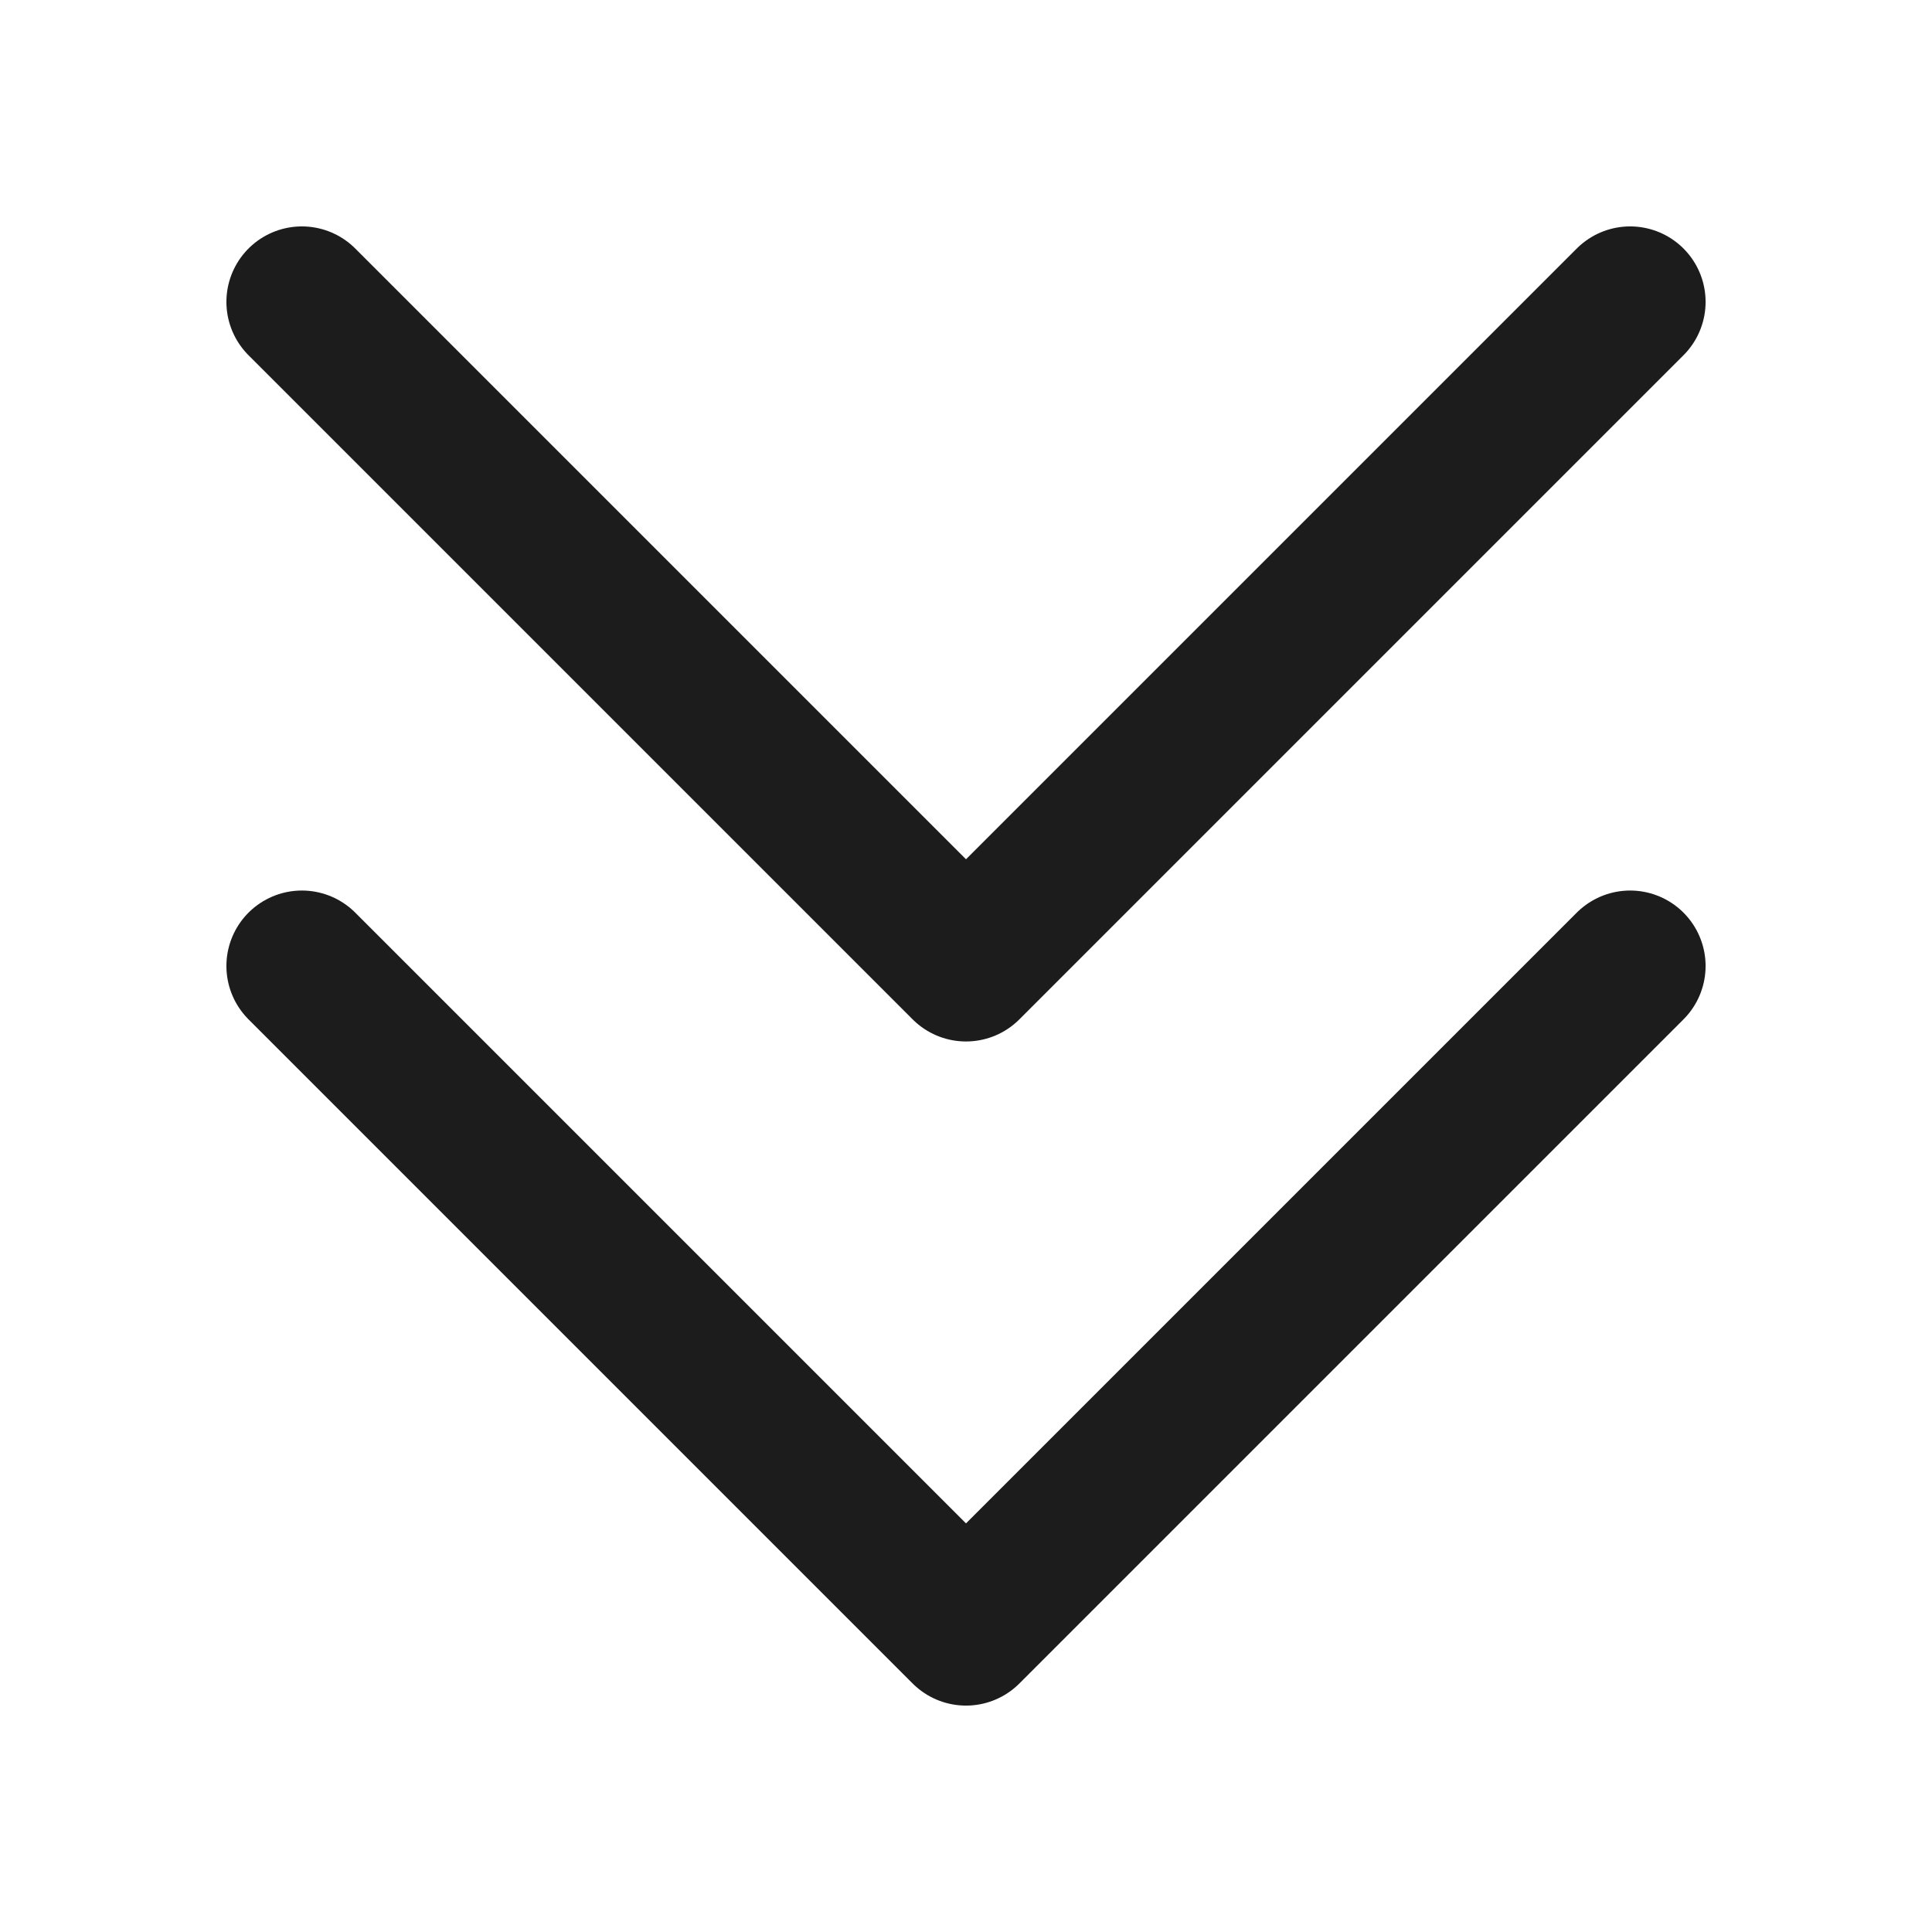 <svg width="32" height="32" viewBox="0 0 32 32" fill="none" xmlns="http://www.w3.org/2000/svg">
<path d="M5 16L16 27L27 16" stroke="#1C1C1C" stroke-width="2.5" stroke-linecap="round" stroke-linejoin="round"/>
<path d="M5 5L16 16L27 5" stroke="#1C1C1C" stroke-width="2.5" stroke-linecap="round" stroke-linejoin="round"/>
</svg>
